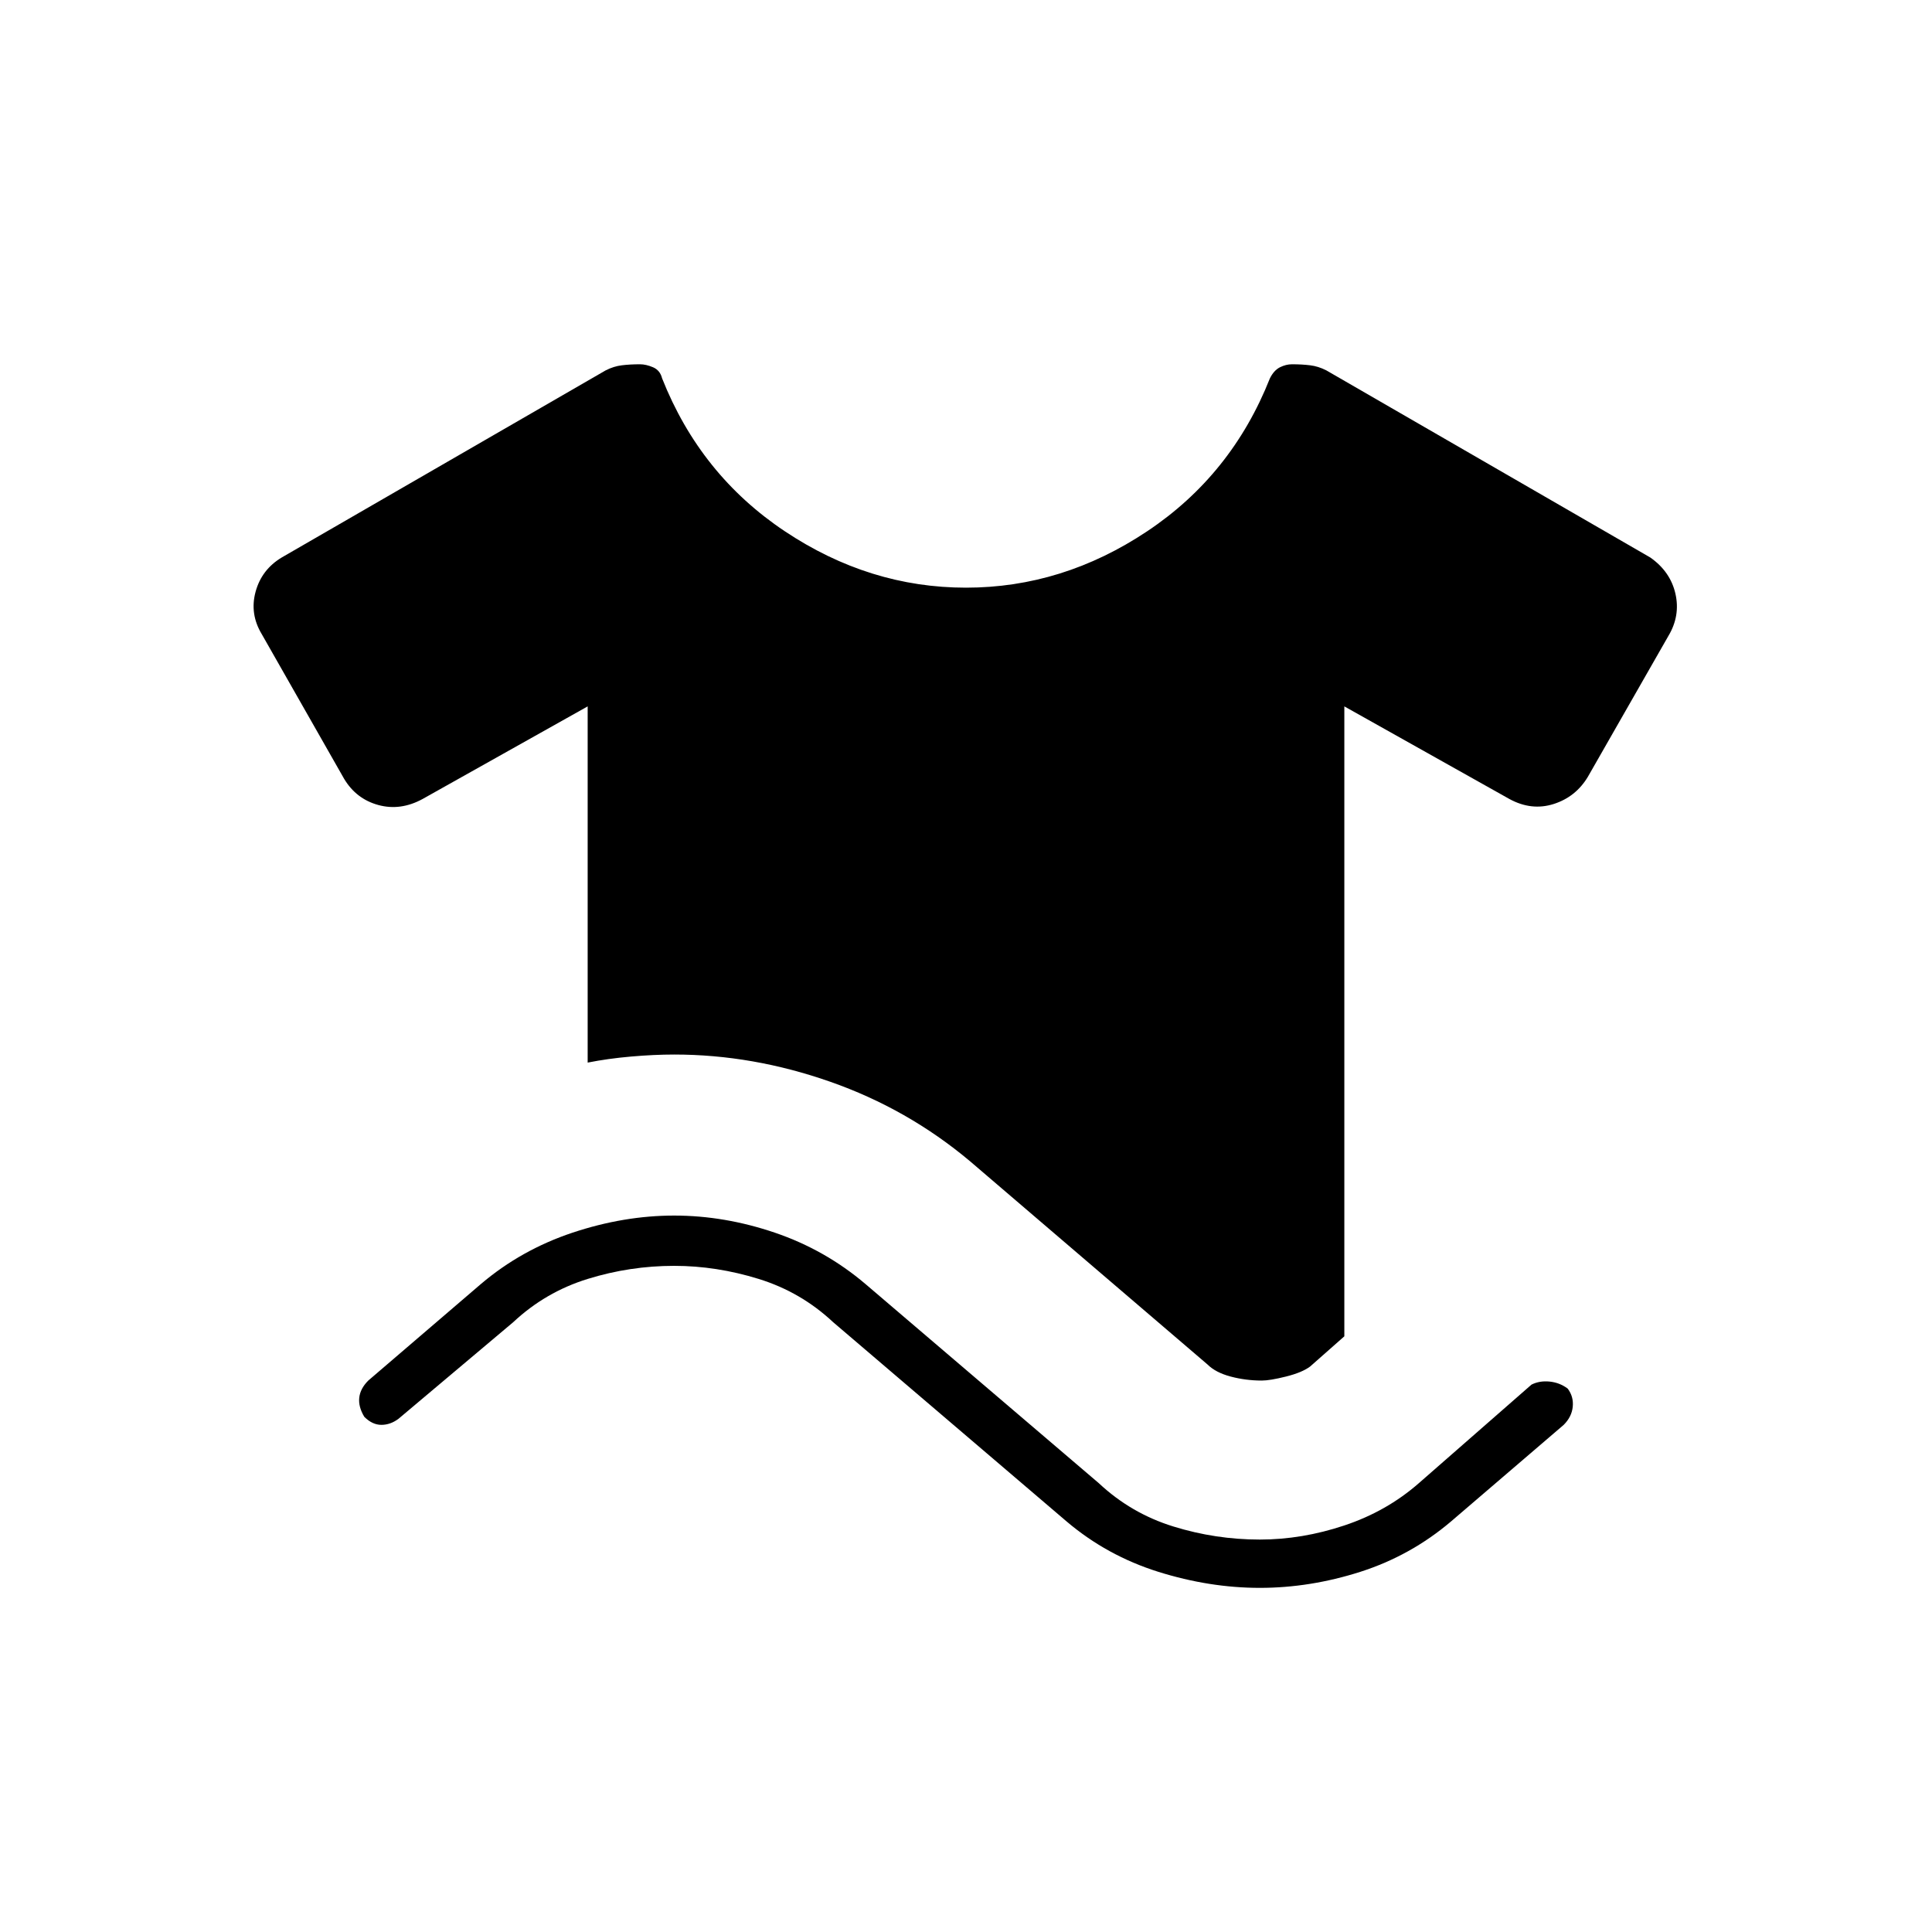 <svg xmlns="http://www.w3.org/2000/svg" height="40" width="40"><path d="M12.167 22q.416-.083.895-.125.48-.042.896-.042 1.625 0 3.23.563 1.604.562 2.895 1.646L25 28.25q.167.167.479.25.313.083.646.083.167 0 .5-.083.333-.083.5-.208l.708-.625V14.625l3.417 1.917q.458.25.917.104.458-.146.708-.563l1.667-2.916q.25-.417.146-.875-.105-.459-.521-.75l-6.709-3.875q-.166-.084-.333-.104-.167-.021-.375-.021-.125 0-.25.062-.125.063-.208.229-.792 2-2.542 3.167Q22 12.167 20 12.167T16.25 11q-1.75-1.167-2.542-3.167-.041-.166-.187-.229-.146-.062-.271-.062-.208 0-.375.021-.167.02-.333.104l-6.709 3.875q-.416.25-.541.708-.125.458.125.875l1.708 3q.25.417.708.542.459.125.917-.125l3.417-1.917Zm1.791 4.208q.875 0 1.75.271t1.542.896l4.833 4.125q.834.708 1.896 1.042 1.063.333 2.104.333 1.042 0 2.084-.333 1.041-.334 1.875-1.042l2.333-2q.167-.167.187-.375.021-.208-.104-.375-.166-.125-.375-.146-.208-.021-.375.063l-2.333 2.041q-.667.584-1.542.875-.875.292-1.75.292-.916 0-1.791-.271-.875-.271-1.542-.896l-4.833-4.125q-.834-.708-1.875-1.062-1.042-.354-2.084-.354-1.041 0-2.104.354-1.062.354-1.896 1.062l-2.333 2q-.167.167-.187.355-.021.187.104.395.166.167.354.167.187 0 .354-.125l2.375-2q.667-.625 1.542-.896t1.791-.271Z"/></svg>